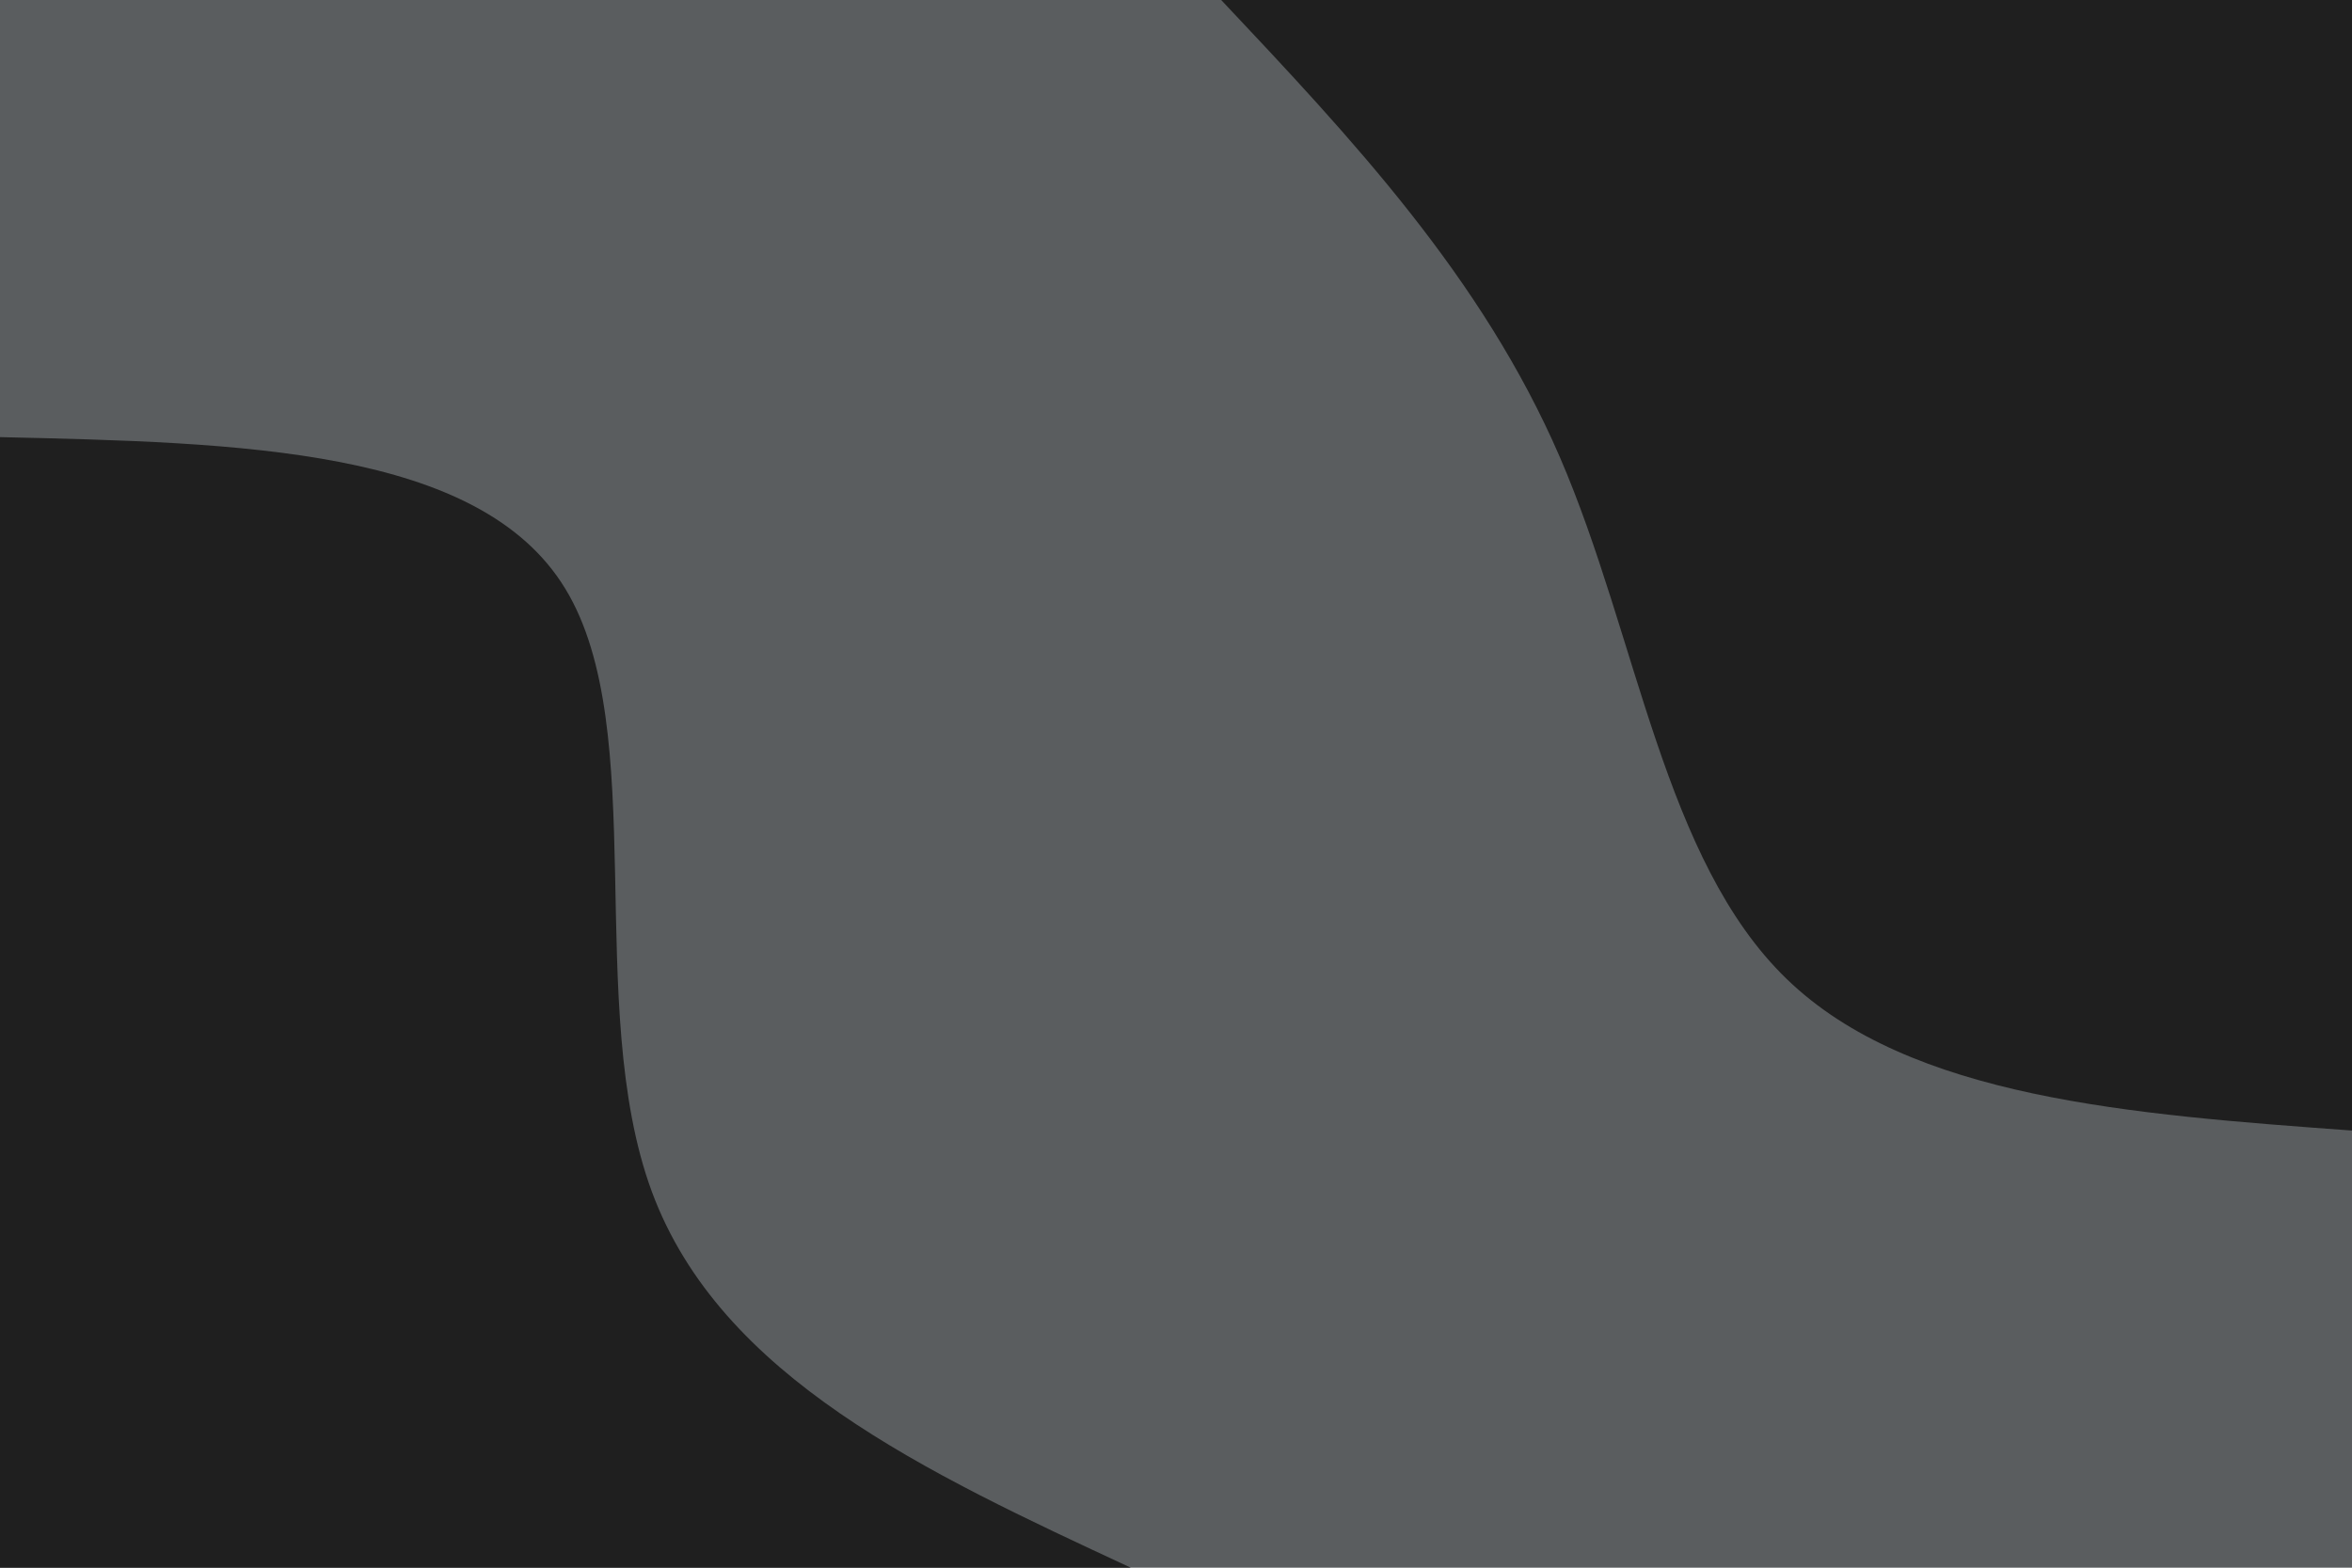 <svg id="visual" viewBox="0 0 900 600" width="900" height="600" xmlns="http://www.w3.org/2000/svg" xmlns:xlink="http://www.w3.org/1999/xlink" version="1.1"><rect x="0" y="0" width="900" height="600" fill="#5A5D5F"></rect><defs><linearGradient id="grad1_0" x1="33.3%" y1="0%" x2="100%" y2="100%"><stop offset="20%" stop-color="#5a5d5f" stop-opacity="1"></stop><stop offset="80%" stop-color="#5a5d5f" stop-opacity="1"></stop></linearGradient></defs><defs><linearGradient id="grad2_0" x1="0%" y1="0%" x2="66.7%" y2="100%"><stop offset="20%" stop-color="#5a5d5f" stop-opacity="1"></stop><stop offset="80%" stop-color="#5a5d5f" stop-opacity="1"></stop></linearGradient></defs><g transform="translate(900, 0)"><path d="M0 432.7C-84.6 426.5 -169.2 420.3 -216.3 374.7C-263.5 329.1 -273.3 244 -303.1 175C-332.9 106 -382.8 53 -432.7 0L0 0Z" fill="#1F1F1F"></path></g><g transform="translate(0, 600)"><path d="M0 -432.7C91.7 -430.6 183.5 -428.6 216.3 -374.7C249.2 -320.8 223.2 -215.1 249.4 -144C275.7 -72.9 354.2 -36.5 432.7 0L0 0Z" fill="#1F1F1F"></path></g></svg>